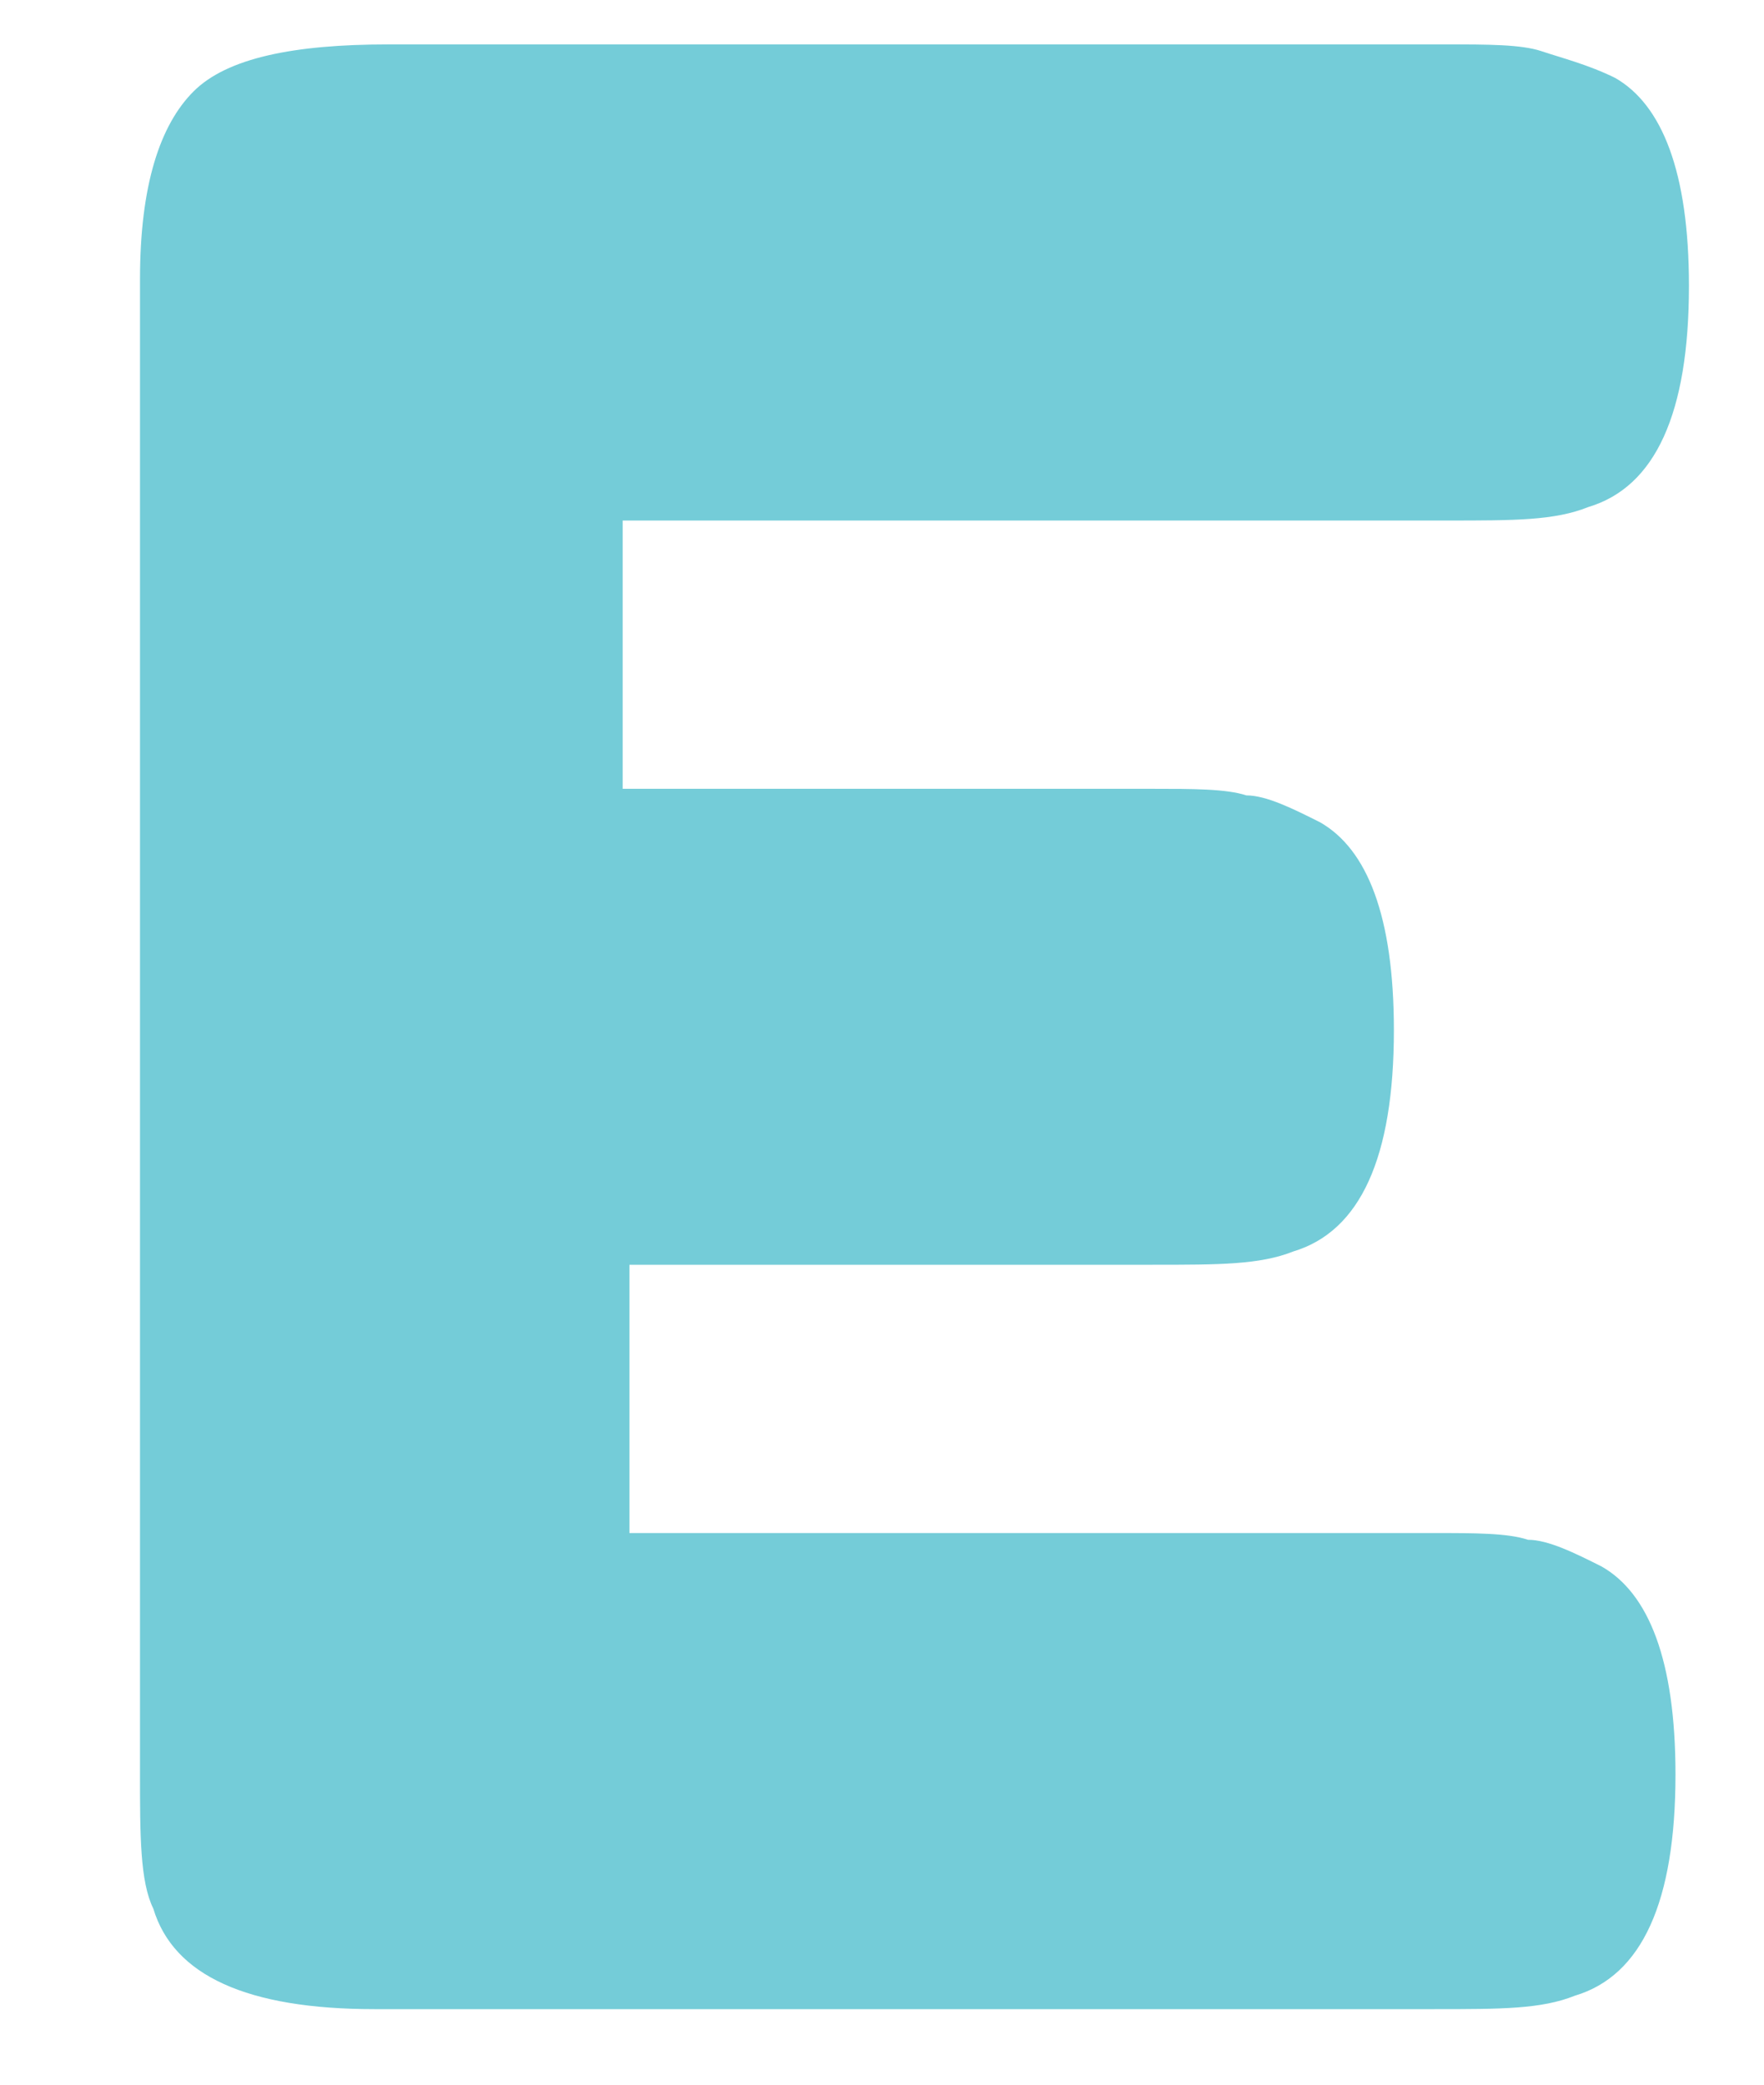 <?xml version="1.0" encoding="UTF-8" standalone="no"?><svg width='11' height='13' viewBox='0 0 11 13' fill='none' xmlns='http://www.w3.org/2000/svg'>
<path d='M3.8 9.56H8.943C9.194 9.56 9.403 9.56 9.528 9.602C9.654 9.602 9.821 9.685 9.988 9.769C10.281 9.936 10.448 10.354 10.448 11.065C10.448 11.86 10.239 12.32 9.821 12.445C9.612 12.529 9.361 12.529 8.943 12.529H2.336C1.542 12.529 1.082 12.32 0.956 11.902C0.873 11.734 0.873 11.442 0.873 11.065V1.741C0.873 1.155 0.998 0.779 1.207 0.57C1.416 0.361 1.834 0.277 2.42 0.277H9.026C9.277 0.277 9.486 0.277 9.612 0.319C9.737 0.361 9.904 0.403 10.072 0.486C10.364 0.653 10.532 1.072 10.532 1.782C10.532 2.577 10.323 3.037 9.904 3.162C9.695 3.246 9.445 3.246 9.026 3.246H3.883V4.919H7.187C7.437 4.919 7.647 4.919 7.772 4.96C7.897 4.96 8.065 5.044 8.232 5.128C8.525 5.295 8.692 5.713 8.692 6.424C8.692 7.218 8.483 7.678 8.065 7.804C7.856 7.887 7.605 7.887 7.187 7.887H3.925V9.56H3.8Z' fill='#74CCD8'/>
</svg>
